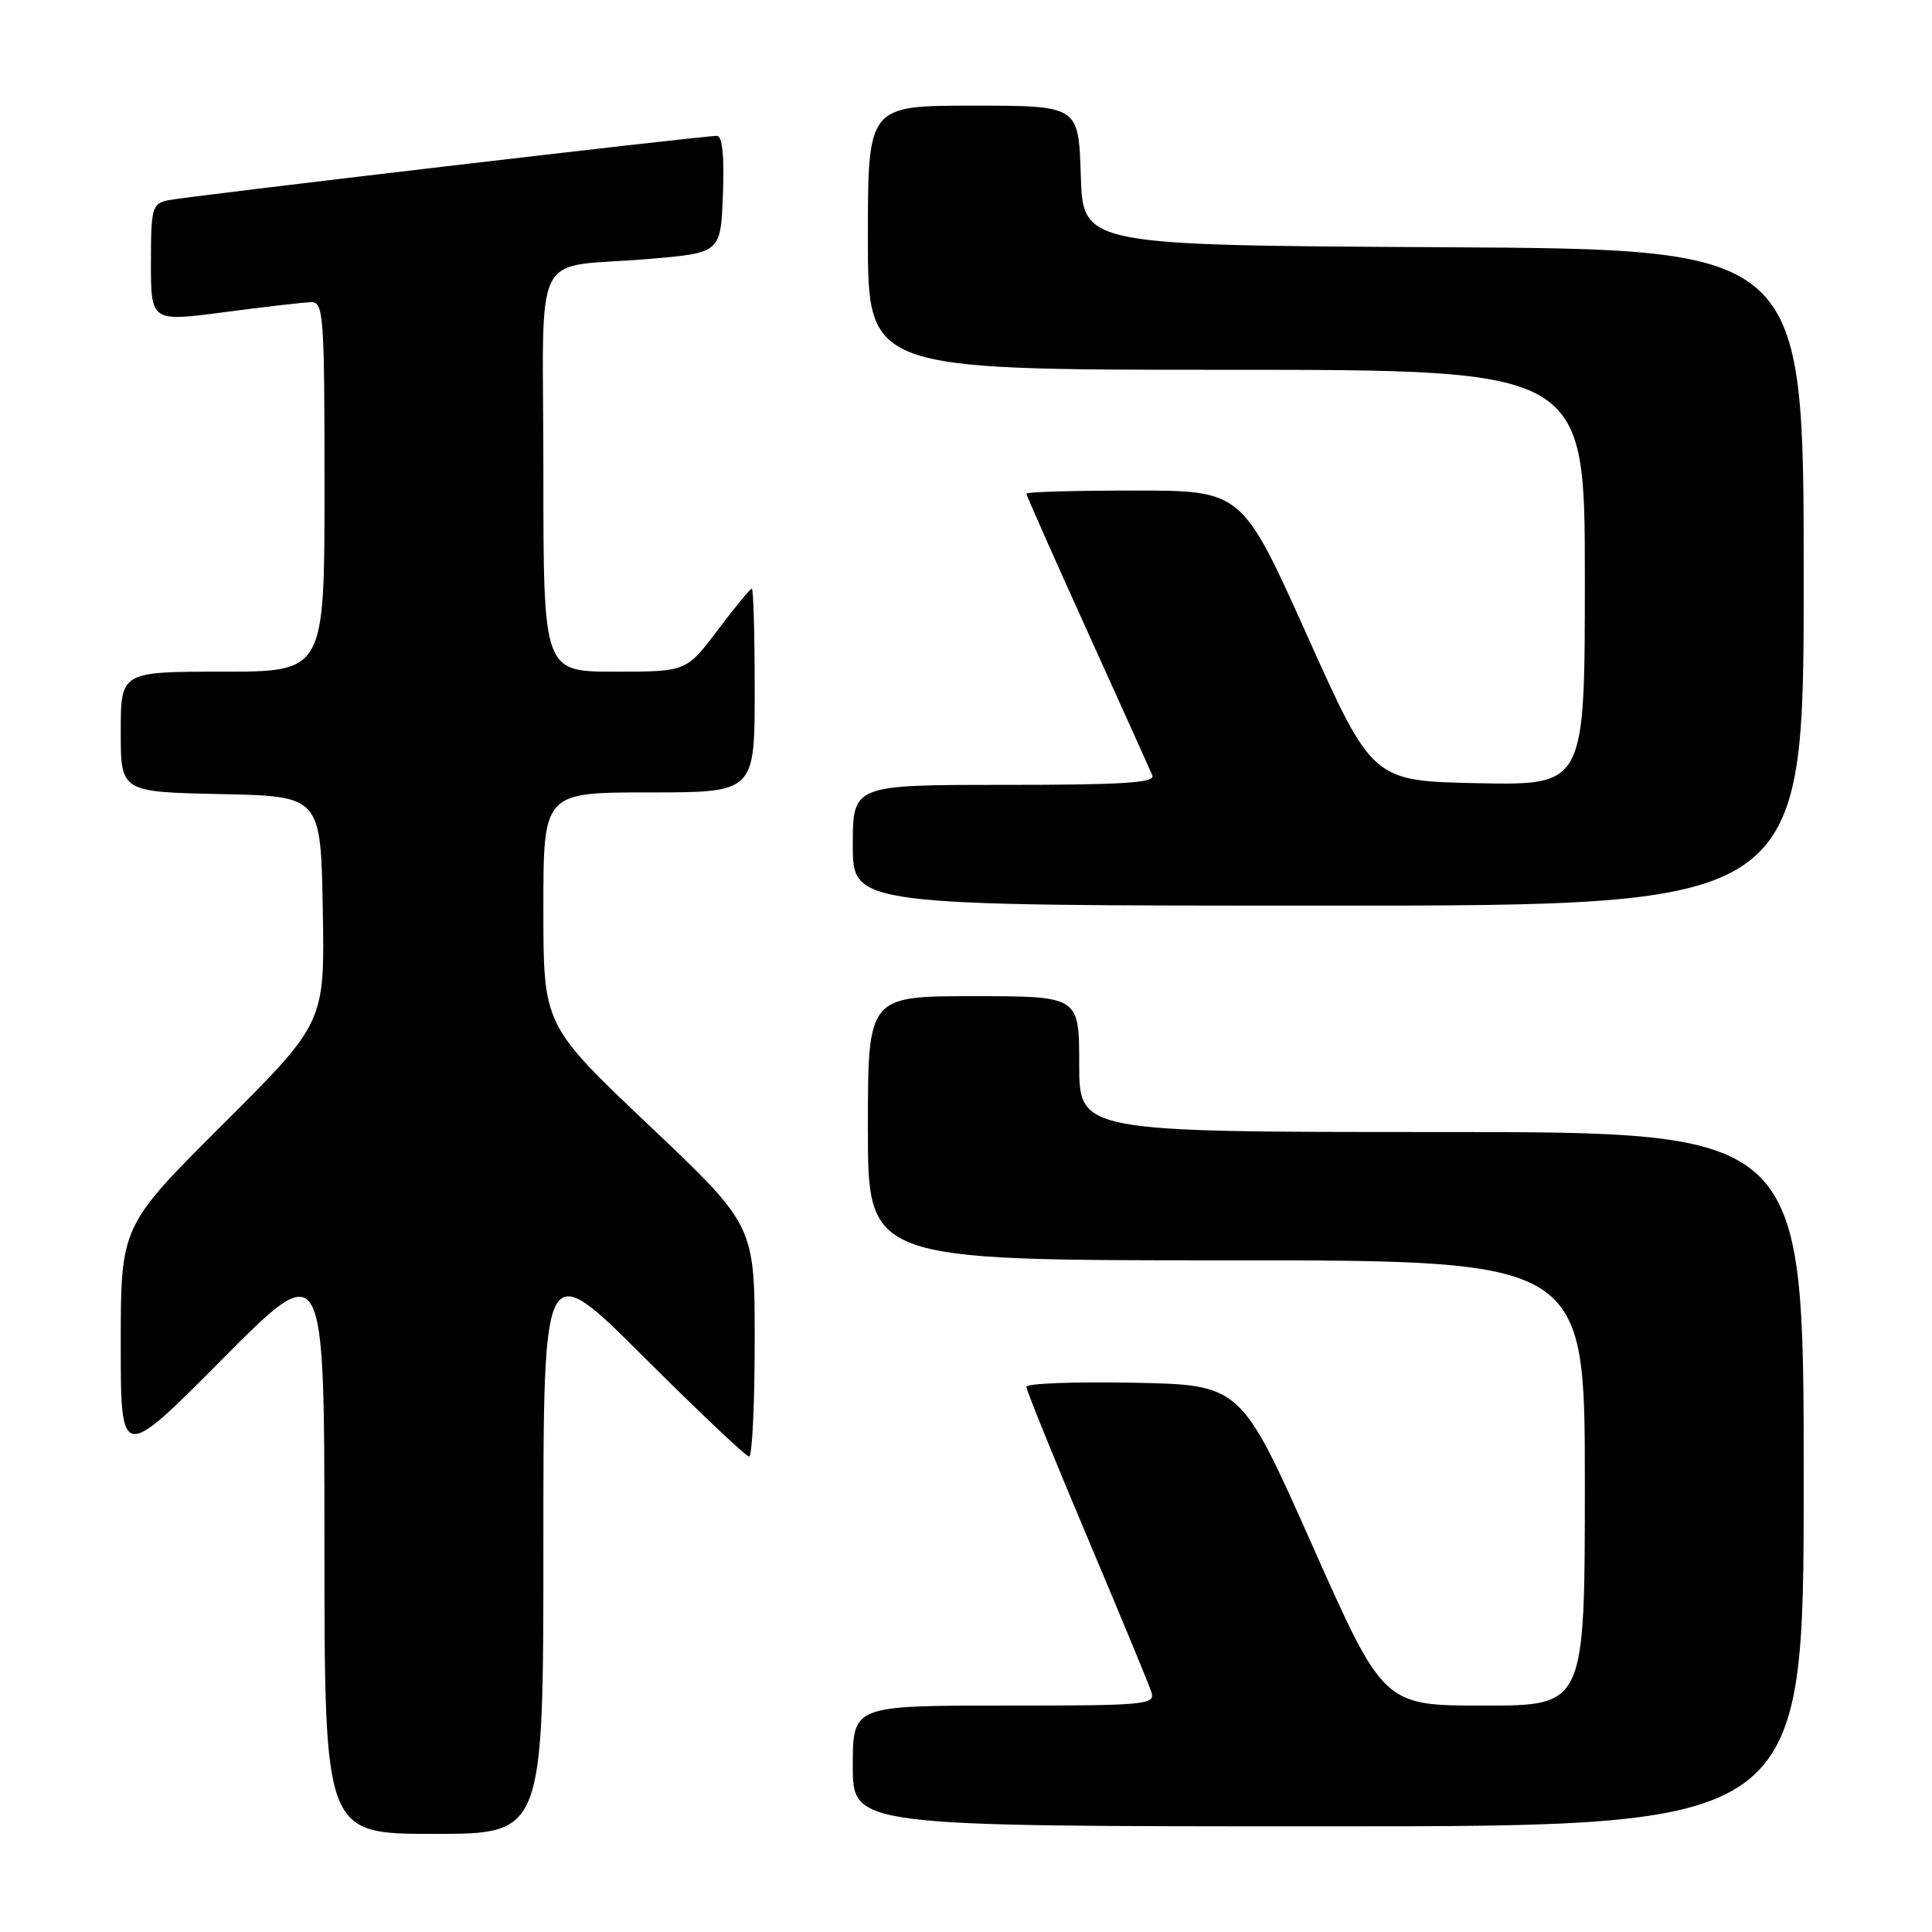 <?xml version="1.0" encoding="UTF-8" standalone="no"?>
<!DOCTYPE svg PUBLIC "-//W3C//DTD SVG 1.1//EN" "http://www.w3.org/Graphics/SVG/1.1/DTD/svg11.dtd" >
<svg xmlns="http://www.w3.org/2000/svg" xmlns:xlink="http://www.w3.org/1999/xlink" version="1.1" viewBox="0 0 256 256">
 <g >
 <path fill="currentColor"
d=" M 72.00 204.76 C 72.00 166.53 72.00 166.53 85.26 179.76 C 92.56 187.04 98.86 193.00 99.26 193.00 C 99.67 193.00 100.00 186.11 100.00 177.68 C 100.00 162.37 100.00 162.37 86.00 149.11 C 72.00 135.84 72.00 135.84 72.00 120.42 C 72.00 105.00 72.00 105.00 86.00 105.00 C 100.00 105.00 100.00 105.00 100.00 91.50 C 100.00 84.08 99.83 78.00 99.62 78.00 C 99.41 78.00 97.37 80.47 95.09 83.50 C 90.94 89.00 90.94 89.00 81.47 89.00 C 72.00 89.00 72.00 89.00 72.00 62.52 C 72.00 31.88 70.12 35.66 86.00 34.31 C 95.50 33.50 95.50 33.50 95.79 25.75 C 95.99 20.63 95.71 18.00 94.99 18.00 C 93.00 18.00 24.54 26.04 22.25 26.54 C 20.15 27.00 20.00 27.56 20.00 34.84 C 20.00 42.64 20.00 42.64 29.75 41.36 C 35.11 40.65 40.29 40.06 41.25 40.04 C 42.87 40.00 43.00 41.82 43.00 64.50 C 43.00 89.00 43.00 89.00 29.50 89.00 C 16.00 89.00 16.00 89.00 16.00 96.97 C 16.00 104.94 16.00 104.94 29.25 105.22 C 42.50 105.50 42.50 105.50 42.77 120.50 C 43.04 135.50 43.04 135.50 29.52 148.99 C 16.00 162.47 16.00 162.47 16.00 178.06 C 16.00 193.65 16.00 193.65 29.49 180.07 C 42.98 166.50 42.98 166.50 42.99 204.75 C 43.00 243.00 43.00 243.00 57.50 243.00 C 72.00 243.00 72.00 243.00 72.00 204.76 Z  M 239.00 196.00 C 239.00 150.00 239.00 150.00 191.00 150.00 C 143.00 150.00 143.00 150.00 143.00 141.00 C 143.00 132.00 143.00 132.00 129.00 132.00 C 115.00 132.00 115.00 132.00 115.00 149.50 C 115.00 167.00 115.00 167.00 162.50 167.00 C 210.00 167.00 210.00 167.00 210.00 196.50 C 210.00 226.00 210.00 226.00 196.66 226.00 C 183.33 226.00 183.33 226.00 173.88 204.75 C 164.43 183.50 164.43 183.50 150.22 183.22 C 142.40 183.07 136.00 183.31 136.00 183.76 C 136.00 184.20 139.60 193.09 144.00 203.51 C 148.40 213.92 152.26 223.24 152.57 224.22 C 153.10 225.89 151.85 226.00 133.07 226.00 C 113.00 226.00 113.00 226.00 113.00 234.00 C 113.00 242.00 113.00 242.00 176.00 242.00 C 239.00 242.00 239.00 242.00 239.00 196.00 Z  M 239.00 76.51 C 239.00 33.02 239.00 33.02 191.25 32.76 C 143.50 32.50 143.50 32.50 143.21 23.25 C 142.92 14.00 142.92 14.00 128.96 14.00 C 115.00 14.00 115.00 14.00 115.00 31.50 C 115.00 49.00 115.00 49.00 162.50 49.00 C 210.00 49.00 210.00 49.00 210.00 76.53 C 210.00 104.05 210.00 104.05 195.93 103.78 C 181.87 103.50 181.87 103.50 173.22 84.25 C 164.58 65.00 164.58 65.00 150.29 65.00 C 142.43 65.00 136.00 65.18 136.00 65.41 C 136.00 65.63 139.64 73.85 144.09 83.66 C 148.53 93.47 152.41 102.06 152.69 102.75 C 153.10 103.73 148.80 104.00 133.11 104.00 C 113.00 104.00 113.00 104.00 113.00 112.00 C 113.00 120.00 113.00 120.00 176.00 120.00 C 239.00 120.00 239.00 120.00 239.00 76.51 Z "/>
</g>
</svg>